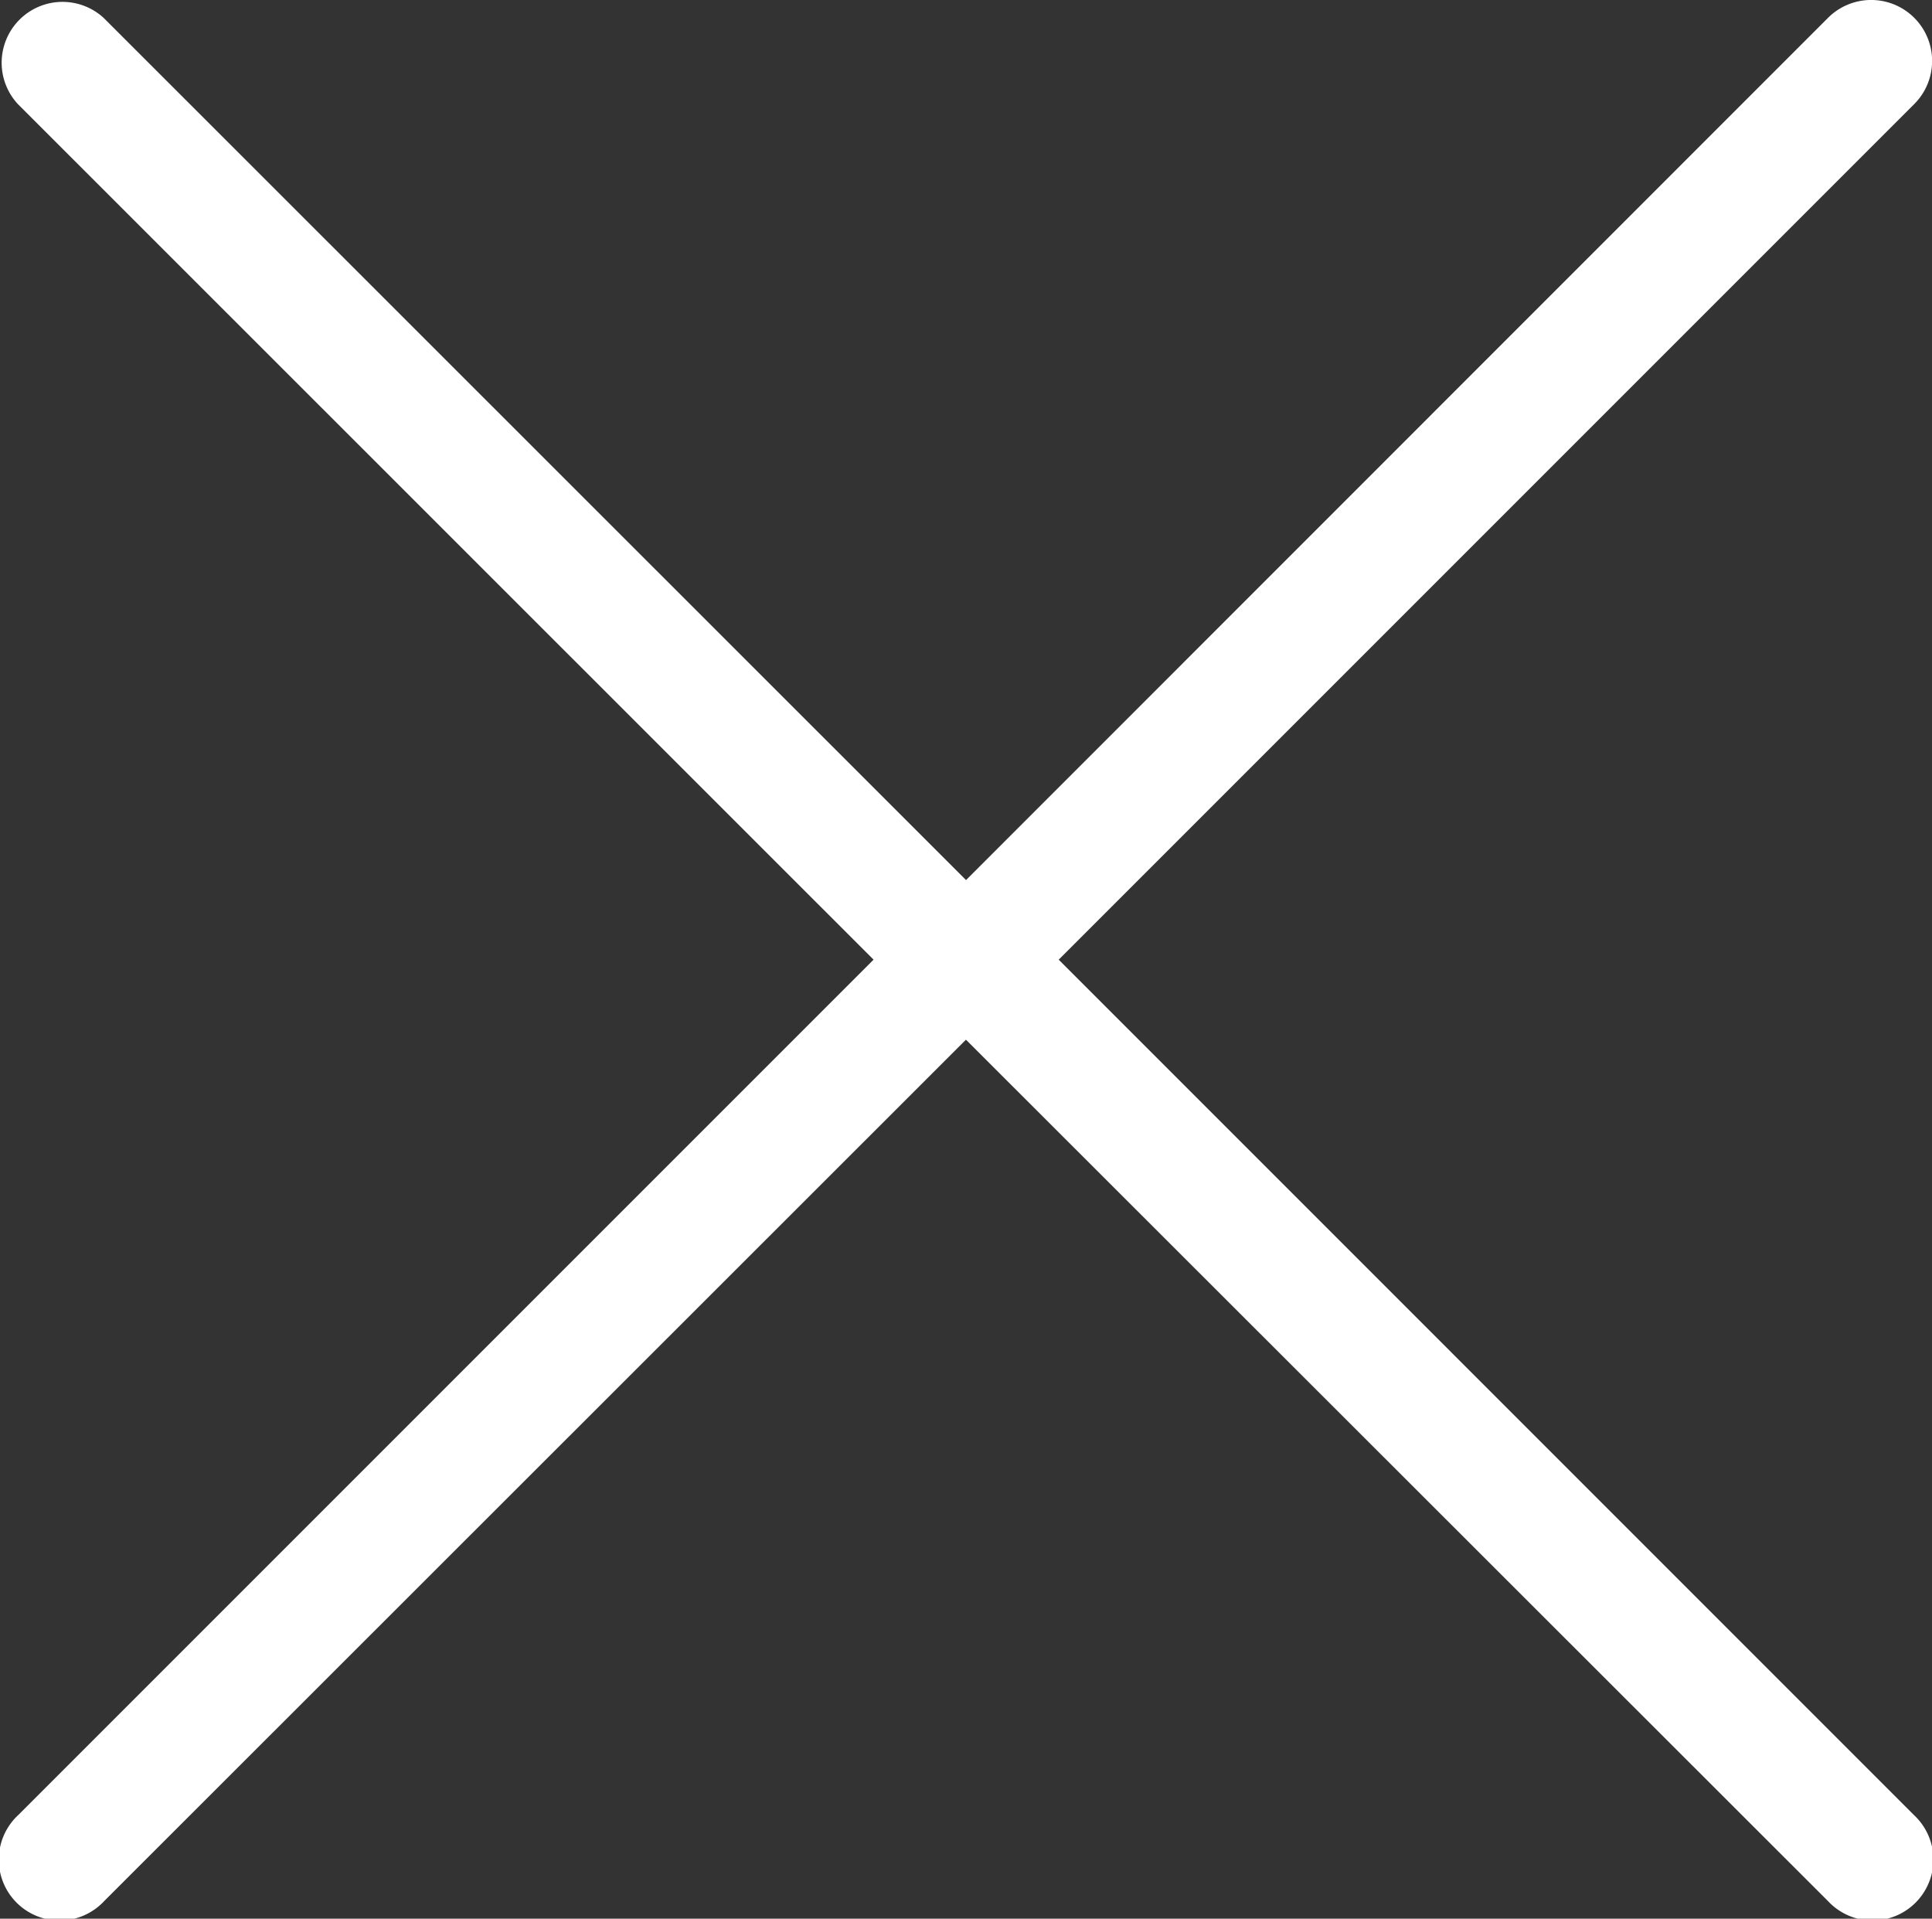 <svg xmlns="http://www.w3.org/2000/svg" width="21.559" height="21.409"><rect width="100%" height="100%" fill="#333333" stroke="none"/><path data-name="Path 3222" d="M9.748 10.708L.205 20.251a.679.679 0 10.959.96l9.615-9.61 9.618 9.61a.679.679 0 10.959-.96l-9.542-9.543 9.549-9.549a.68.68 0 00-.966-.958L10.78 9.82 1.158.201a.679.679 0 00-.959.96z" fill="#fff"/></svg>